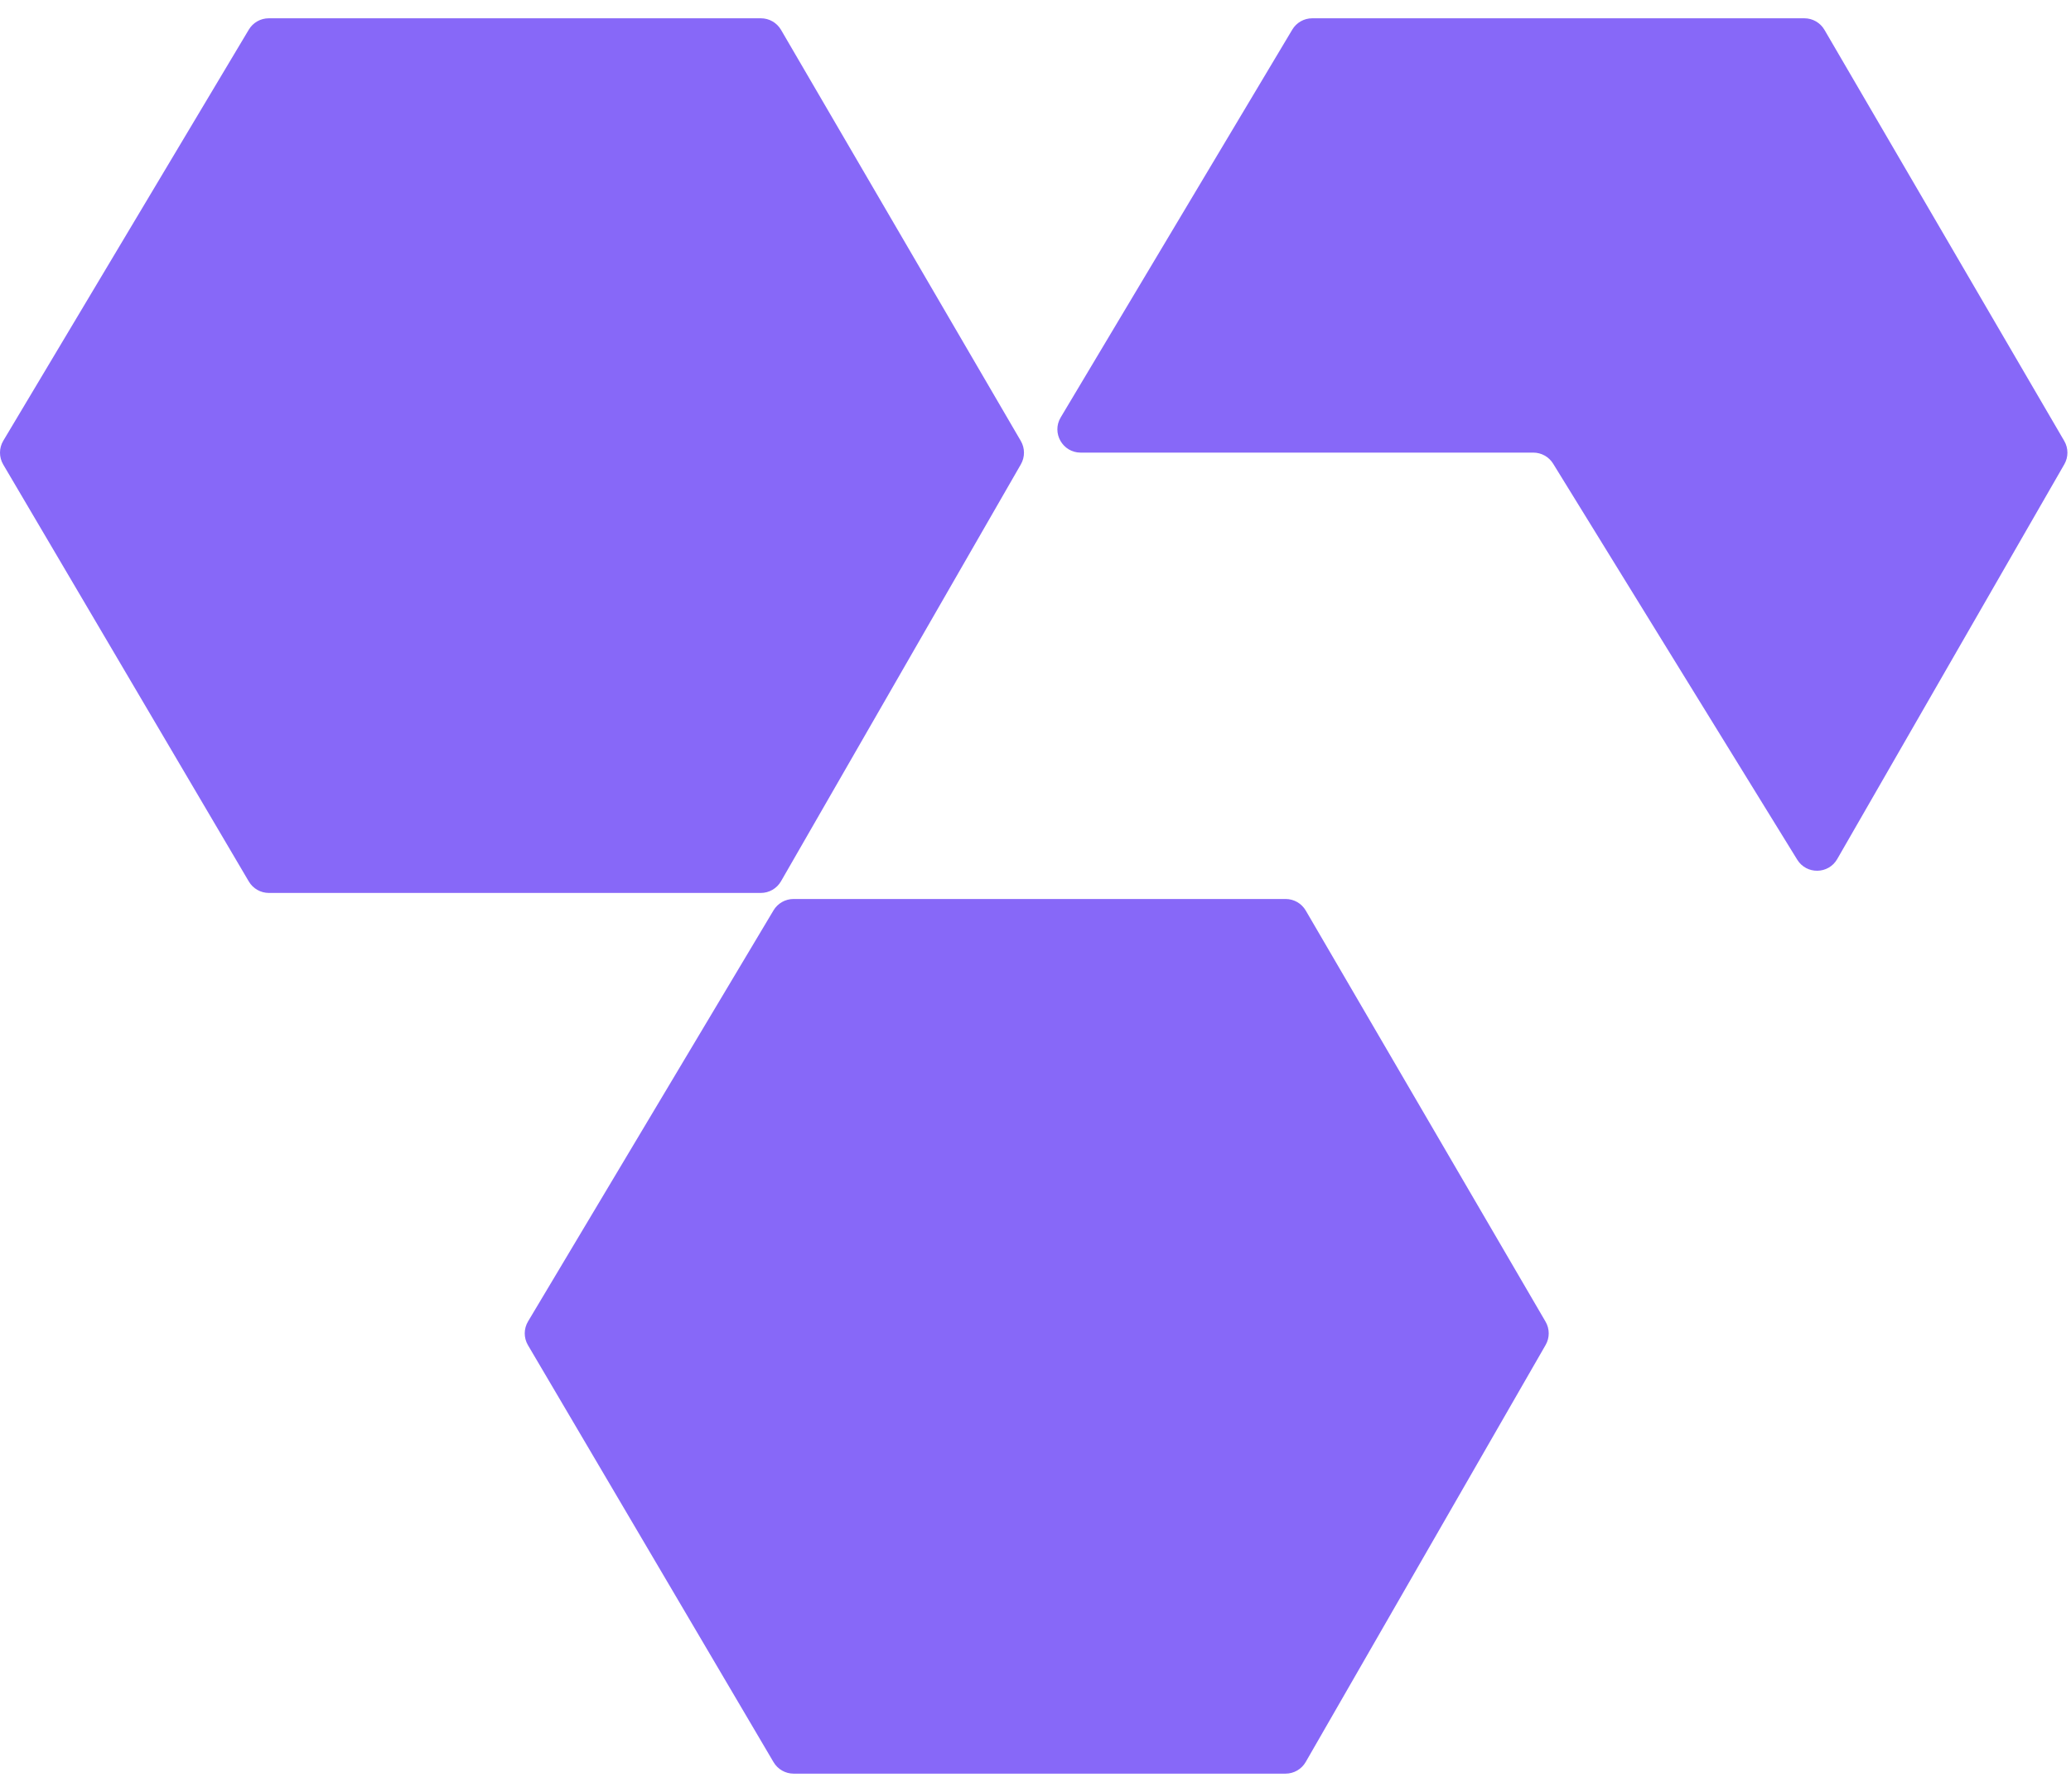 <svg width="89" height="77" viewBox="0 0 89 77" fill="none" xmlns="http://www.w3.org/2000/svg">
<path fill-rule="evenodd" clip-rule="evenodd" d="M32.7 0.786H11.55C11.198 0.786 10.872 0.971 10.692 1.274L0.141 18.939C-0.046 19.253 -0.047 19.645 0.138 19.96L10.693 37.878C10.873 38.183 11.2 38.37 11.555 38.37H32.696C33.054 38.37 33.384 38.179 33.563 37.869L43.872 19.951C44.05 19.64 44.049 19.258 43.869 18.948L33.564 1.282C33.384 0.975 33.056 0.786 32.7 0.786ZM55.25 38.63H34.101C33.749 38.63 33.423 38.815 33.242 39.117L22.692 56.783C22.504 57.097 22.503 57.488 22.689 57.803L33.243 75.721C33.423 76.026 33.751 76.214 34.105 76.214H55.246C55.604 76.214 55.935 76.022 56.113 75.712L66.422 57.794C66.601 57.484 66.6 57.101 66.419 56.792L56.114 39.126C55.935 38.819 55.606 38.63 55.25 38.63ZM56.392 0.786H77.542C77.897 0.786 78.226 0.975 78.405 1.282L88.71 18.948C88.891 19.258 88.892 19.64 88.713 19.951L78.953 36.915C78.575 37.572 77.633 37.586 77.235 36.941L66.745 19.924C66.563 19.629 66.241 19.449 65.894 19.449H46.441C45.665 19.449 45.184 18.603 45.583 17.936L55.534 1.274C55.714 0.971 56.04 0.786 56.392 0.786Z" fill="#8768F8"/>
</svg>
